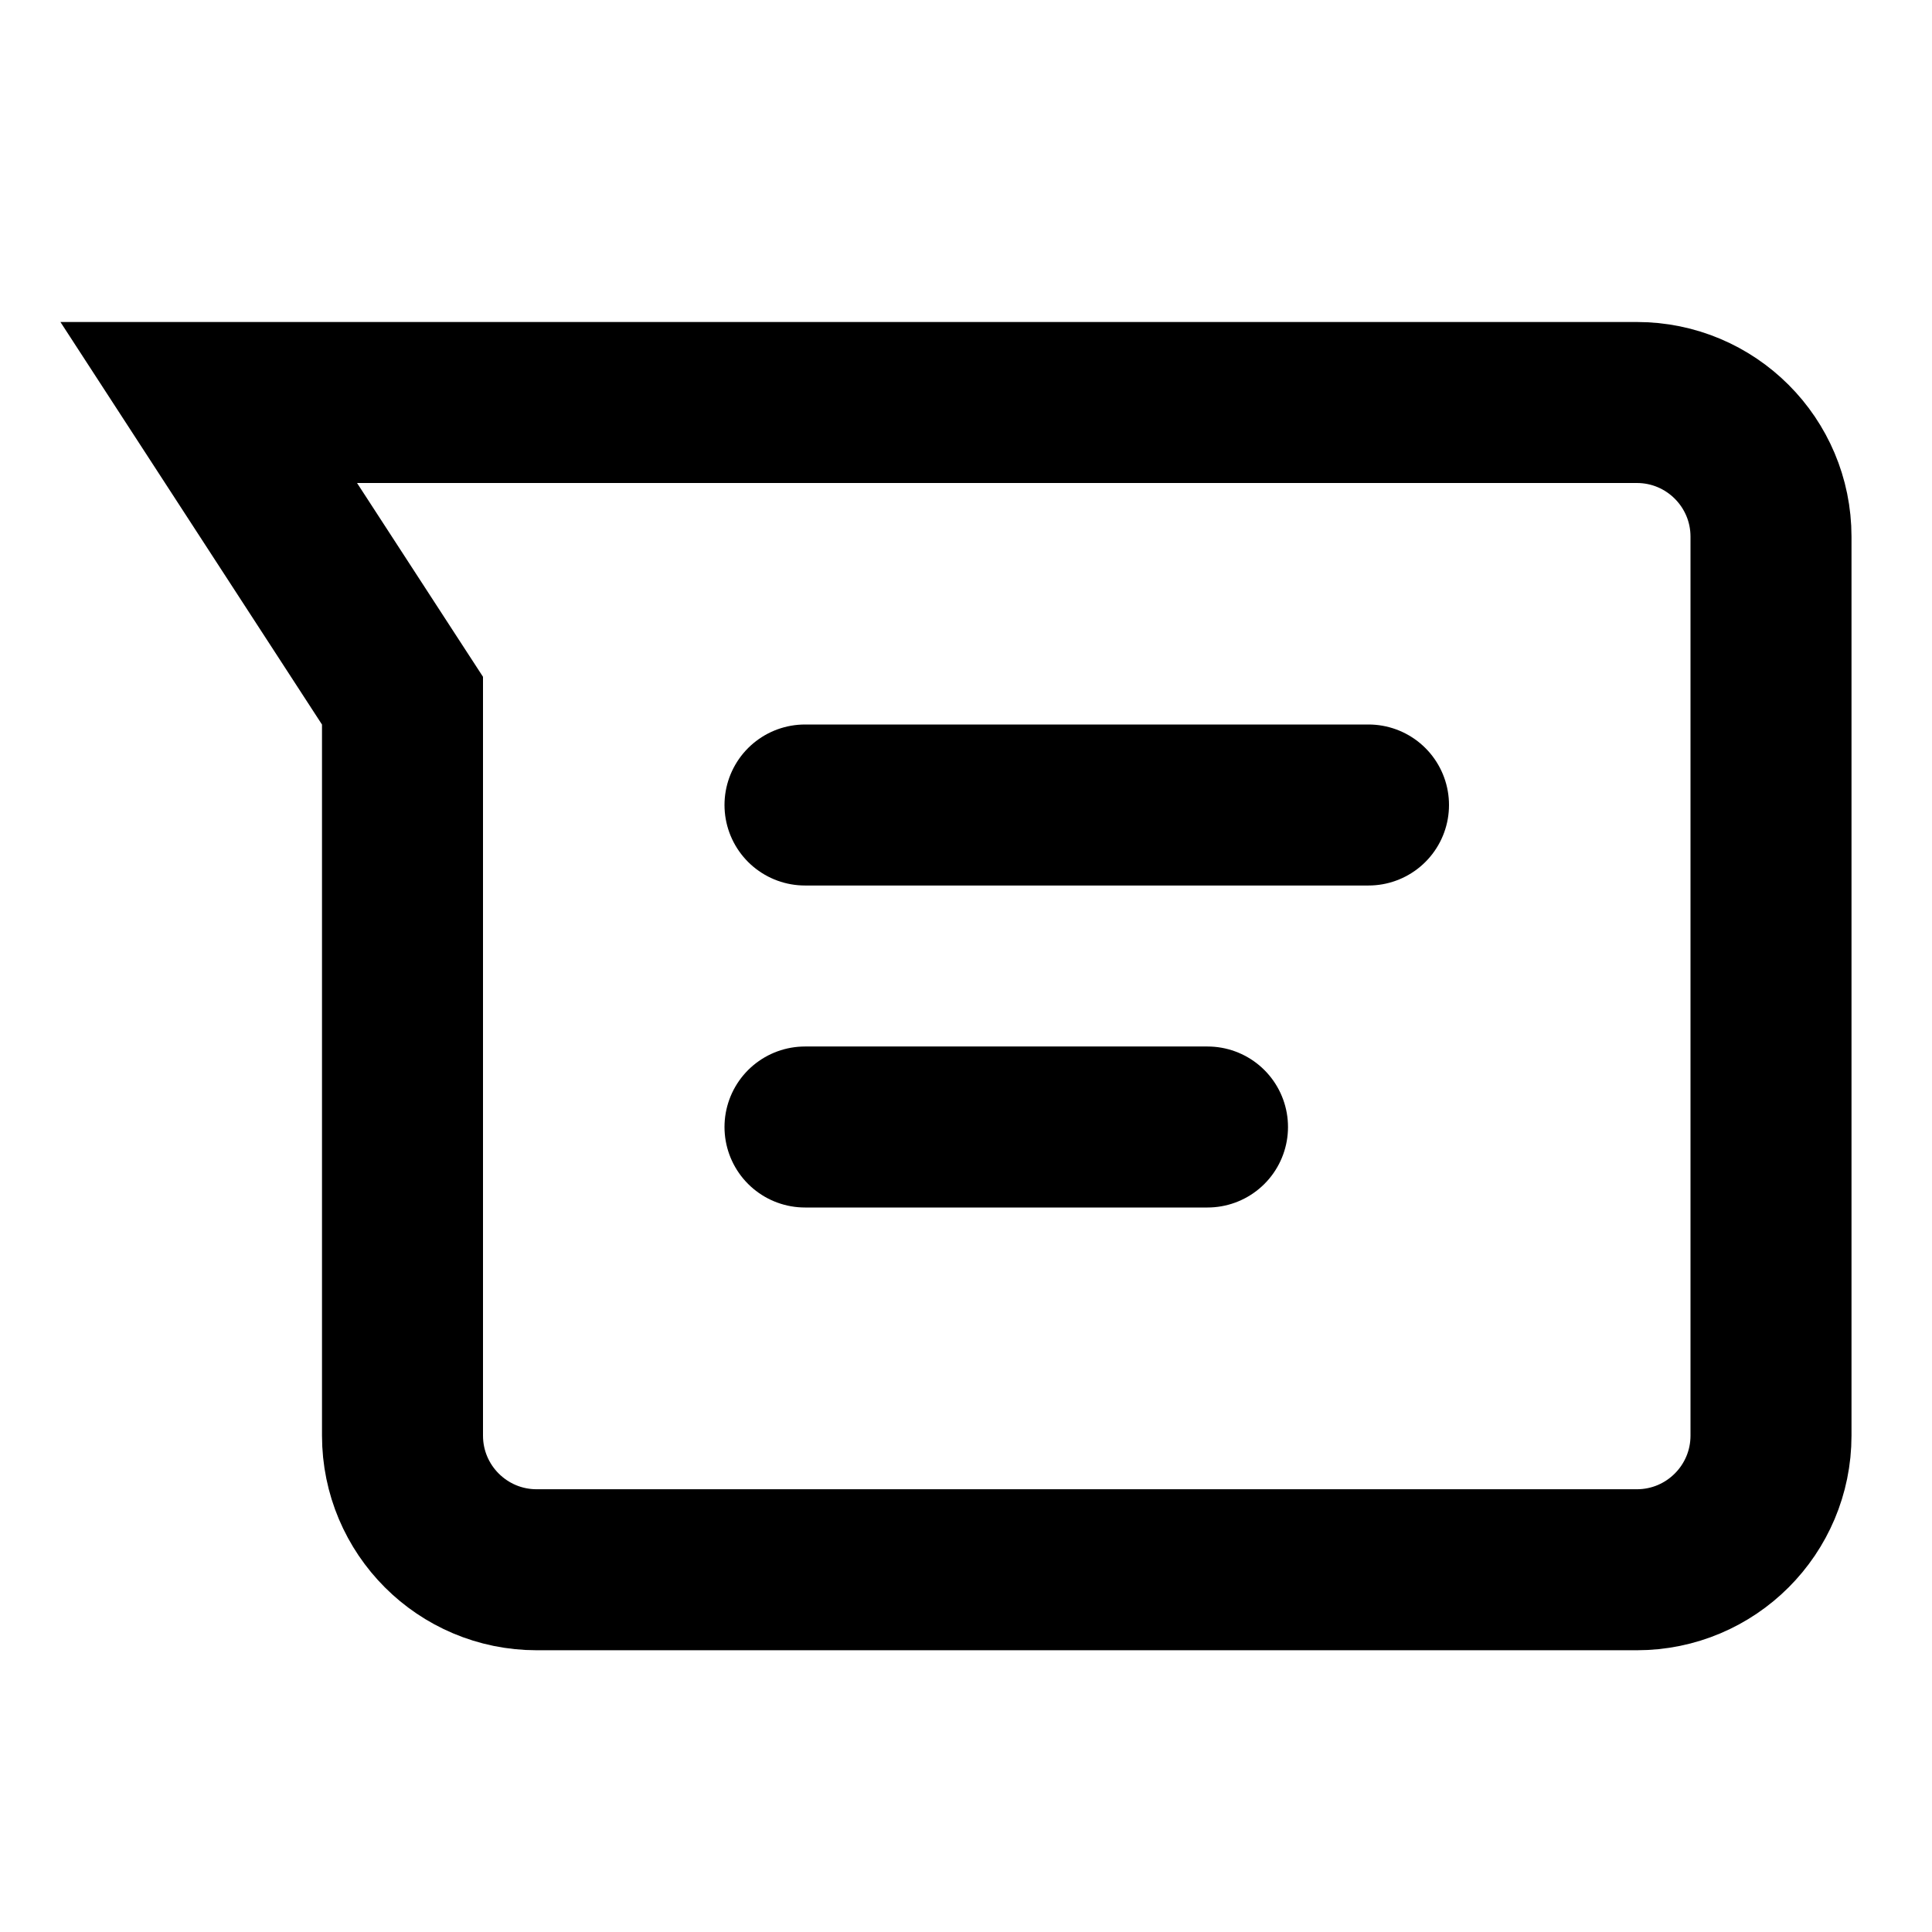 <svg viewBox="0 0 24 24" height="24" width="24" preserveAspectRatio="xMidYMid meet" class="" fill="none">
  <title>chats-outline</title>
  <path
    d="M4.838 8.455L5 8.704V9V17.833C5 18.754 5.746 19.5 6.667 19.5H20.333C21.254 19.5 22 18.754 22 17.833V6.667C22 5.746 21.254 5 20.333 5H2.593L4.838 8.455Z"
    stroke="currentColor" stroke-width="2"></path>
  <line x1="10" y1="10" x2="17" y2="10" stroke="currentColor" stroke-width="2" stroke-linecap="round"></line>
  <line x1="10" y1="14" x2="15" y2="14" stroke="currentColor" stroke-width="2" stroke-linecap="round"></line>
</svg>
